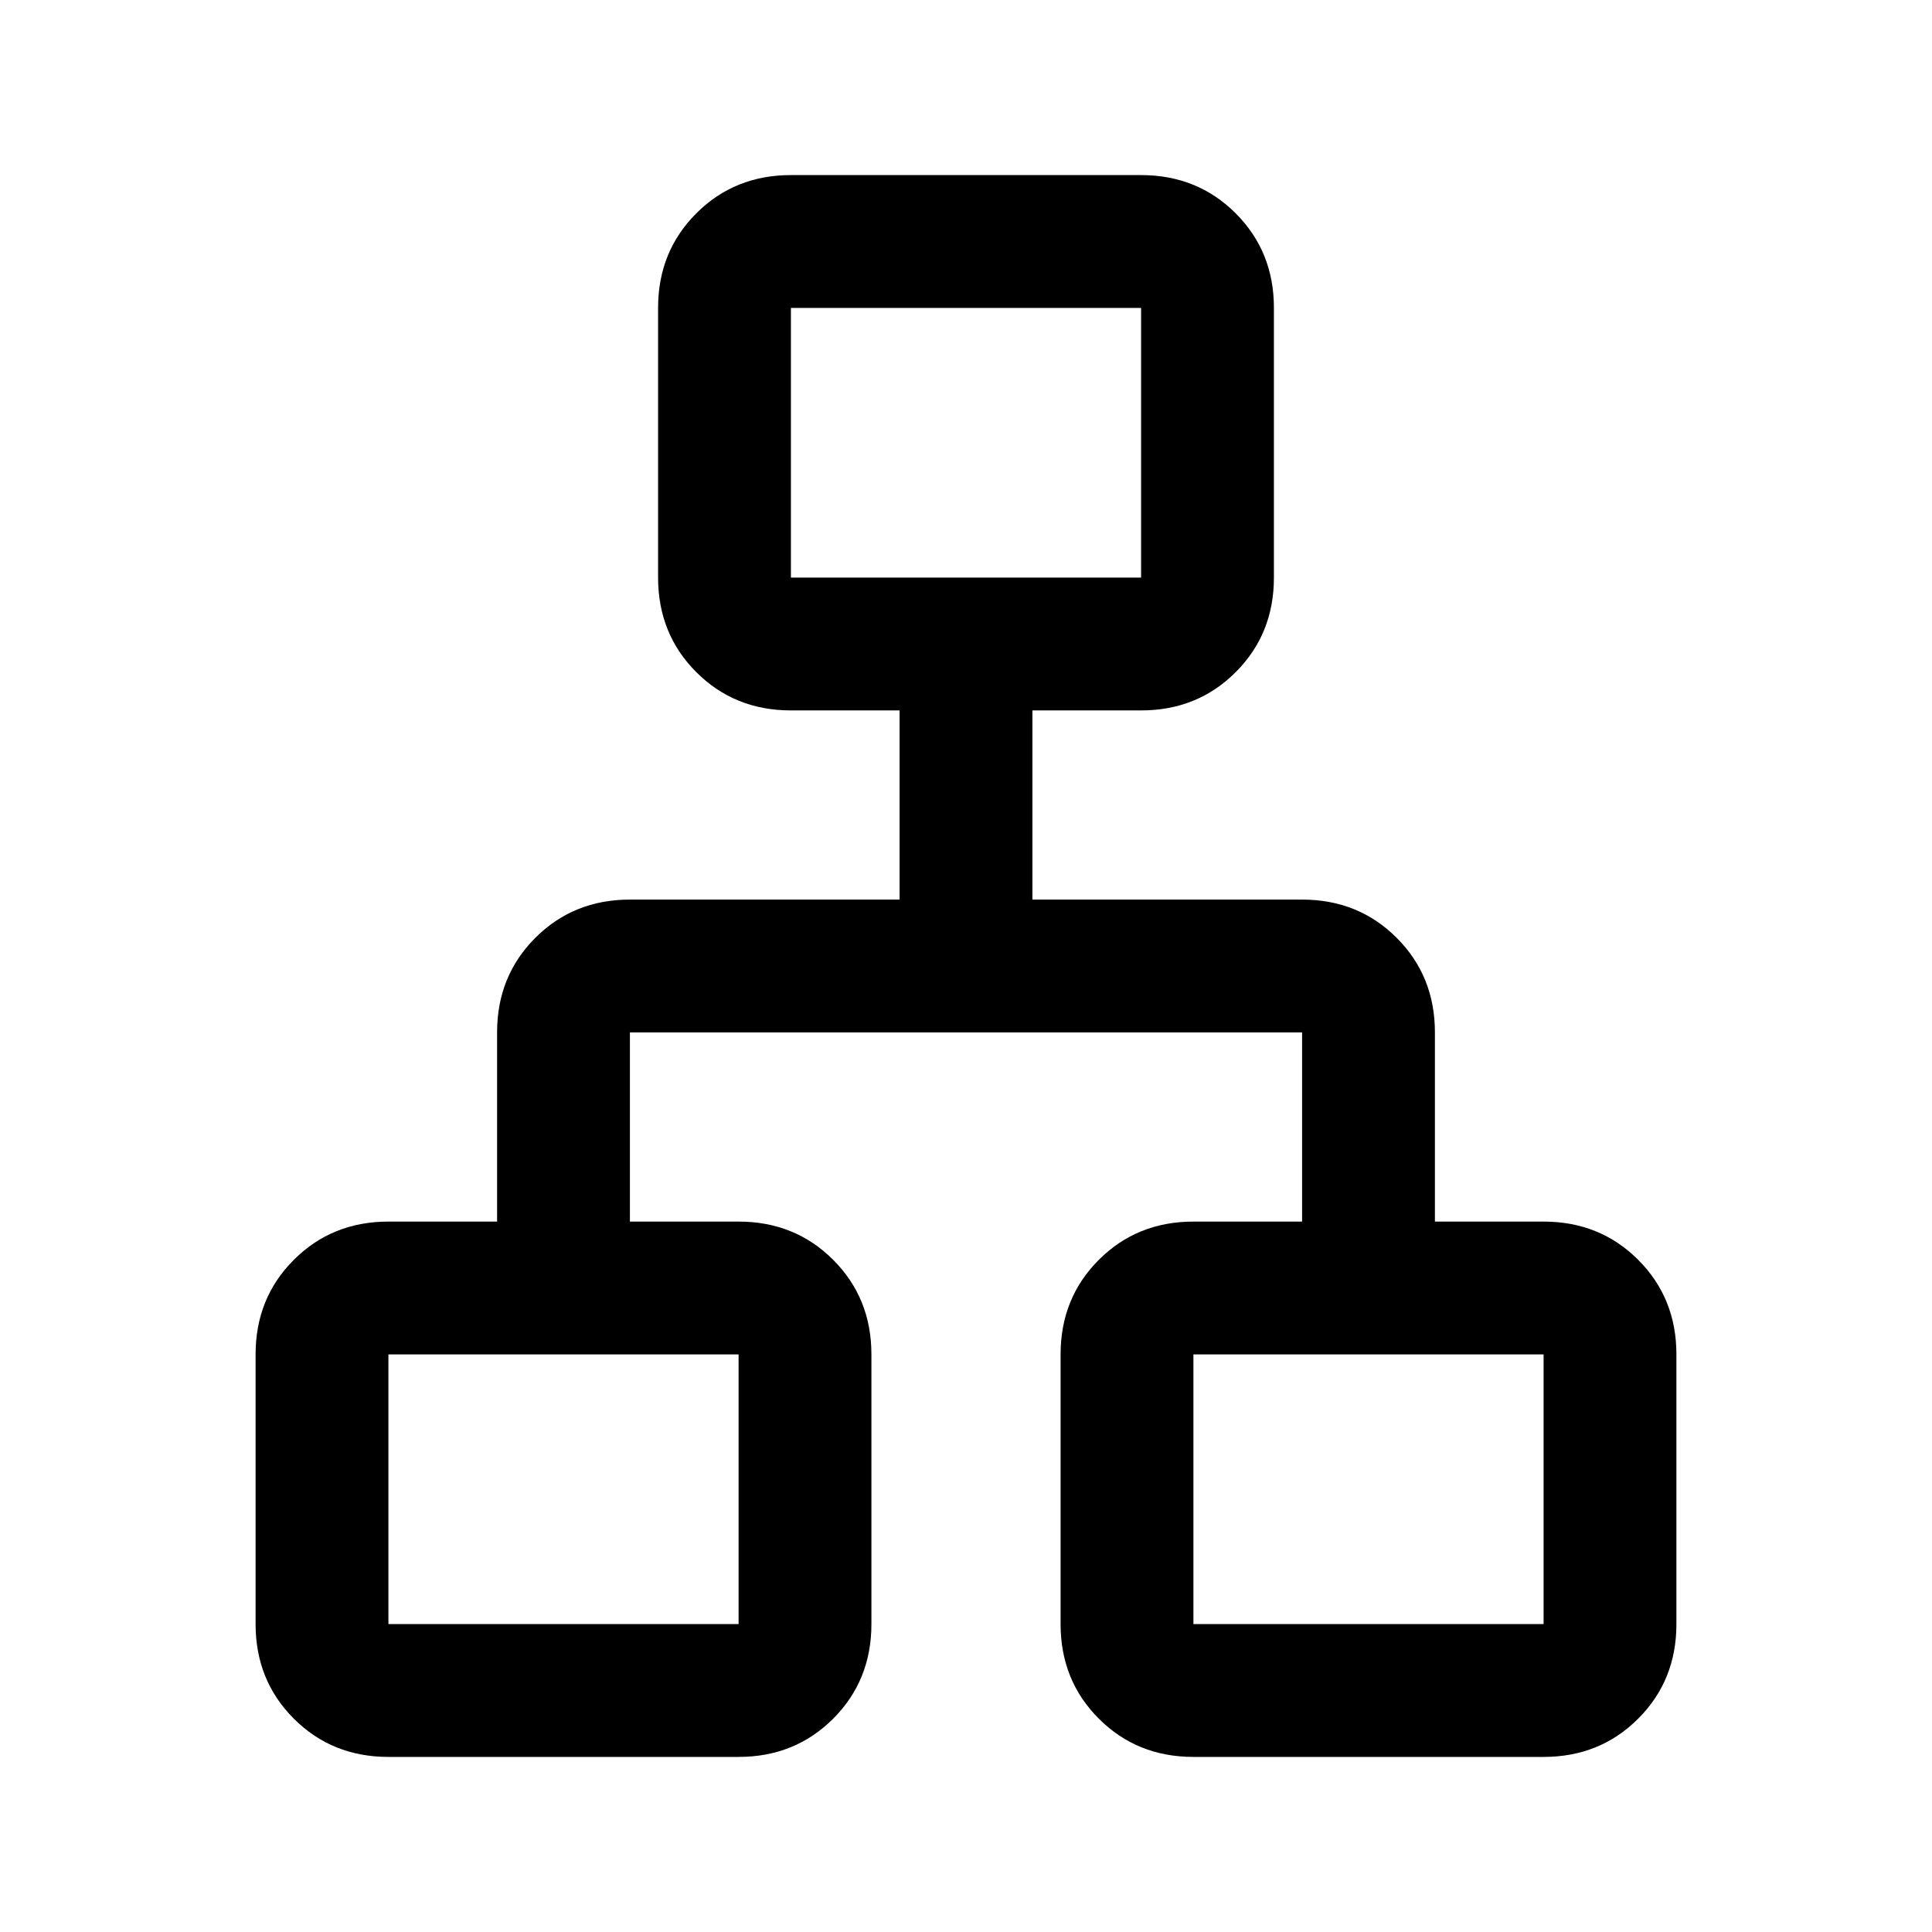 <svg xmlns="http://www.w3.org/2000/svg" height="24" width="24"><path d="M4.825 21.825q-.7 0-1.175-.475-.475-.475-.475-1.175v-3.35q0-.7.475-1.175.475-.475 1.175-.475h1.35v-2.35q0-.7.475-1.175.475-.475 1.175-.475h3.35v-2.35h-1.35q-.7 0-1.175-.475-.475-.475-.475-1.175v-3.35q0-.7.475-1.175.475-.475 1.175-.475h4.35q.7 0 1.175.475.475.475.475 1.175v3.35q0 .7-.475 1.175-.475.475-1.175.475h-1.35v2.35h3.35q.7 0 1.175.475.475.475.475 1.175v2.35h1.35q.7 0 1.175.475.475.475.475 1.175v3.35q0 .7-.475 1.175-.475.475-1.175.475h-4.35q-.7 0-1.175-.475-.475-.475-.475-1.175v-3.35q0-.7.475-1.175.475-.475 1.175-.475h1.35v-2.35h-8.35v2.35h1.35q.7 0 1.175.475.475.475.475 1.175v3.35q0 .7-.475 1.175-.475.475-1.175.475Zm5-14.65h4.35v-3.35h-4.35Zm-5 13h4.35v-3.35h-4.35Zm10 0h4.35v-3.35h-4.35ZM12 7.175Zm-2.825 9.65Zm5.65 0Z"/></svg>